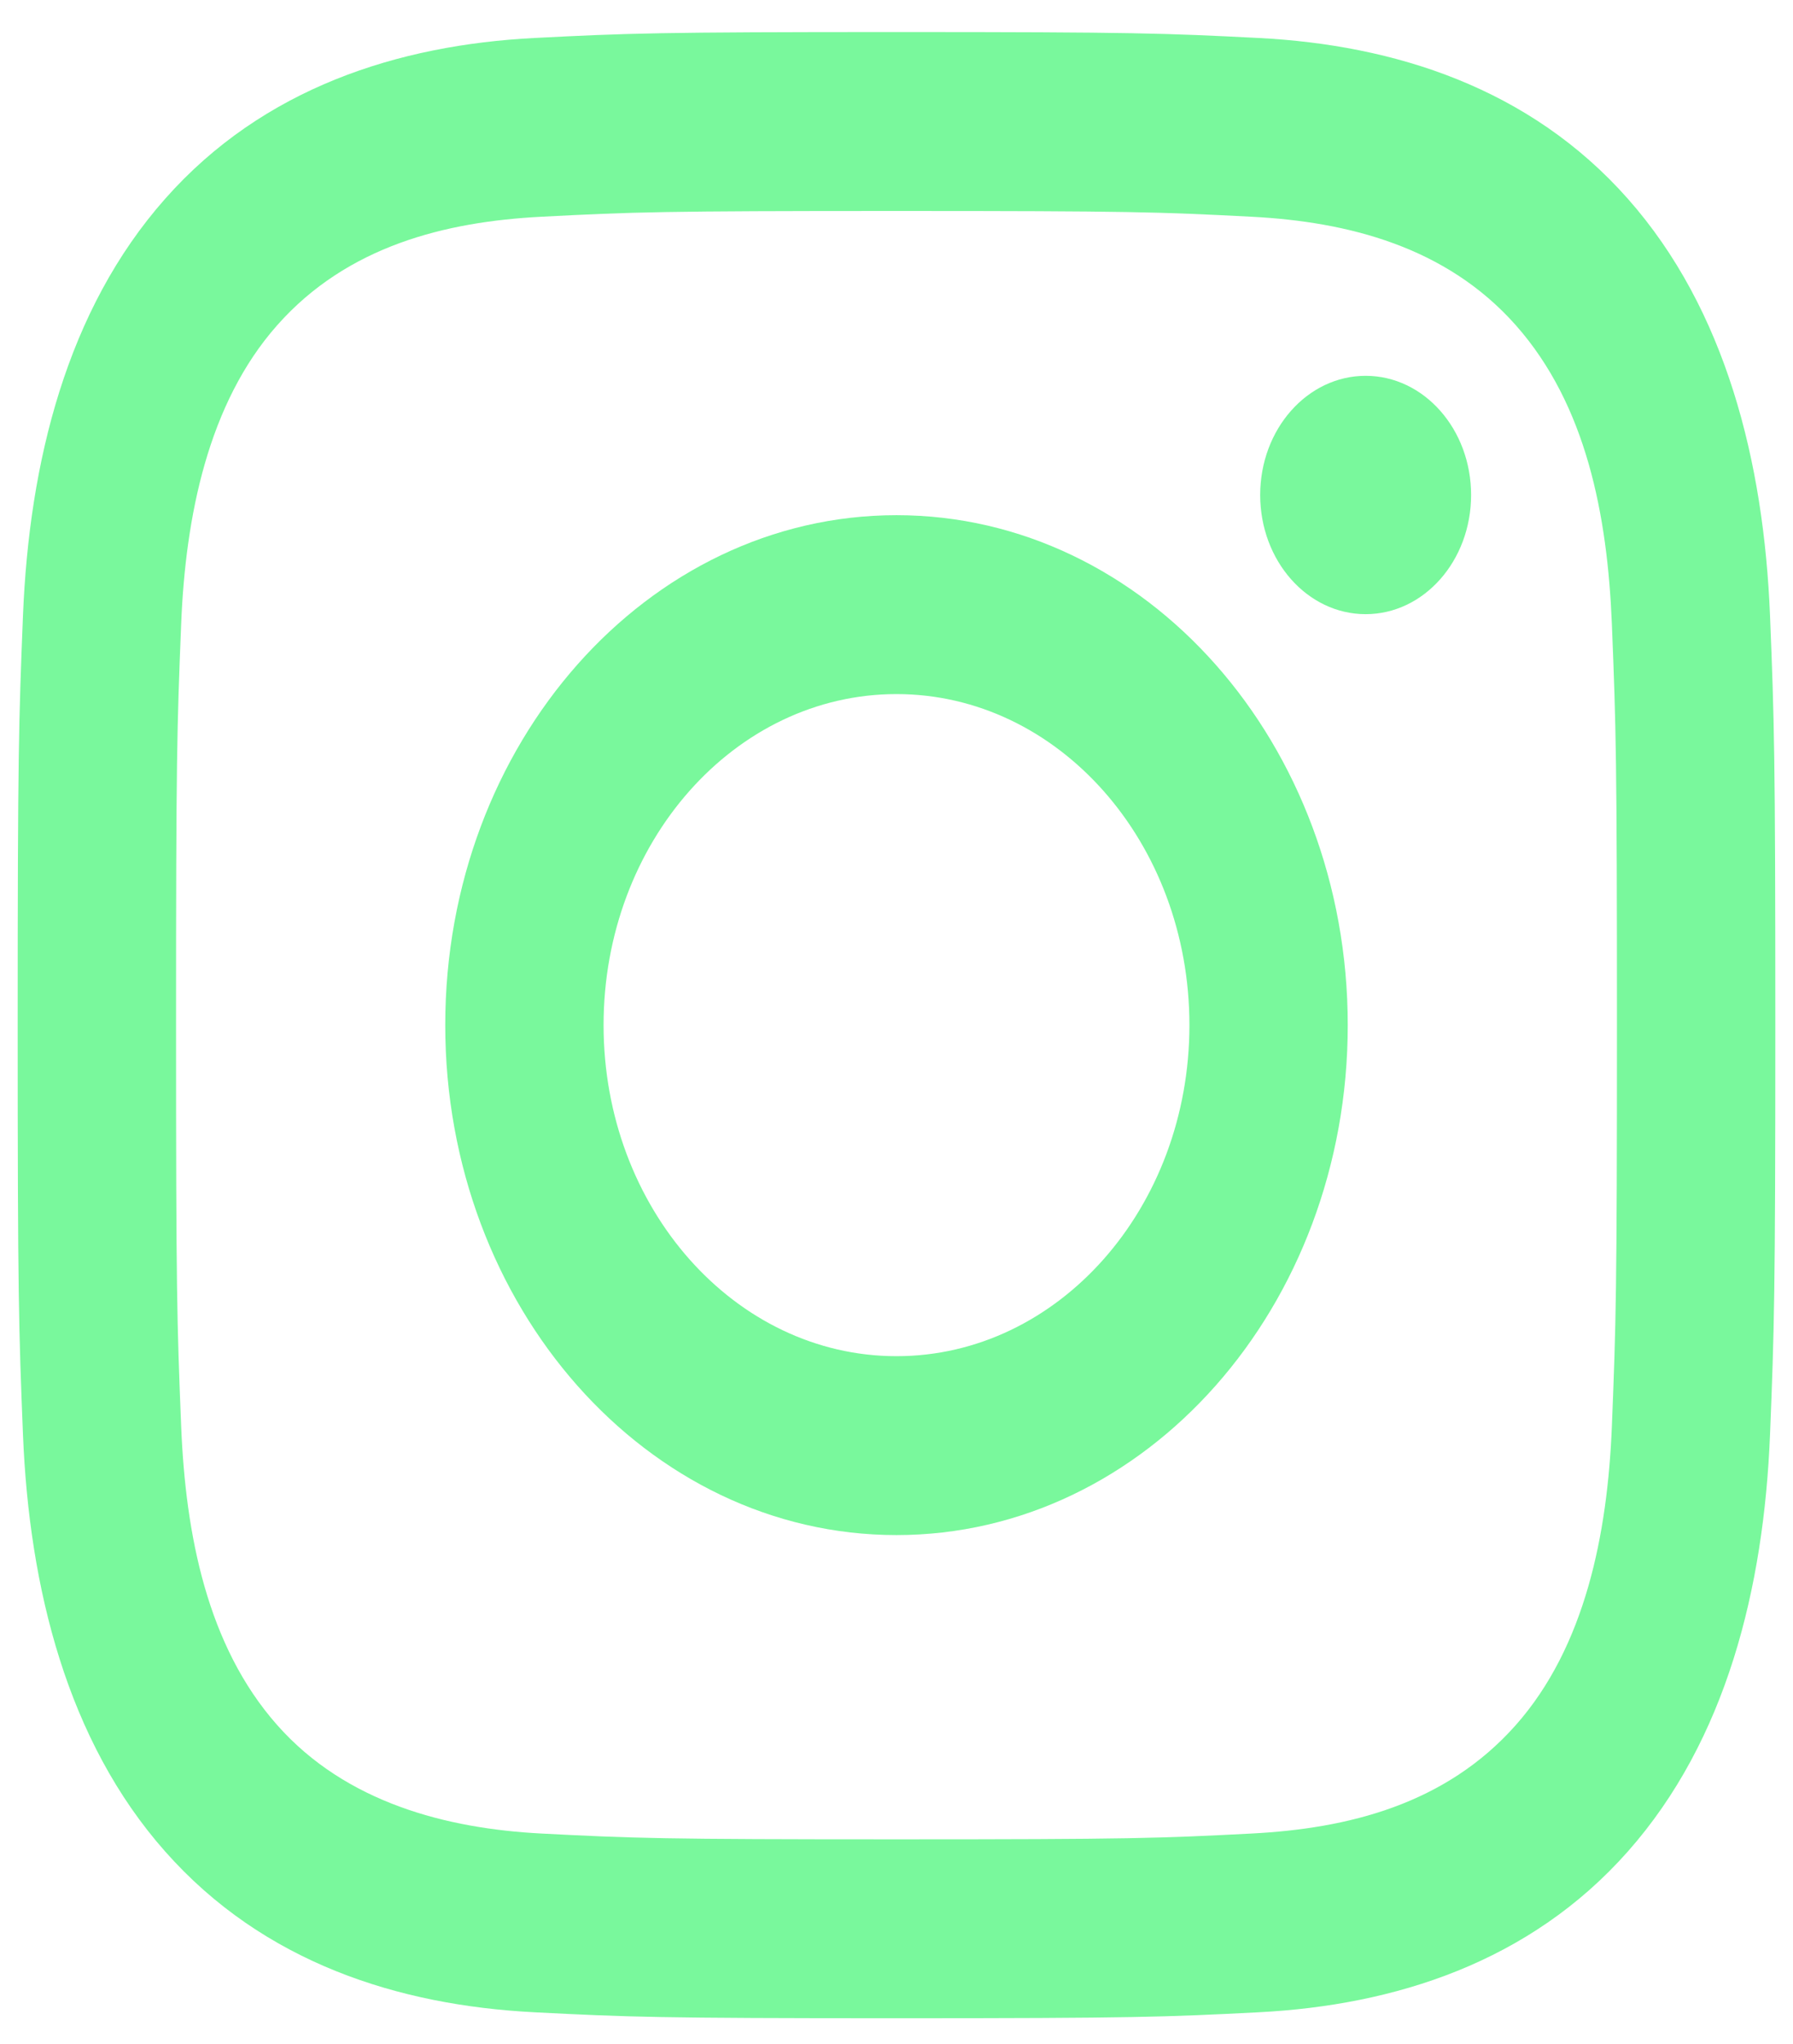 <svg width="43" height="49" viewBox="0 0 43 49" fill="none" xmlns="http://www.w3.org/2000/svg">
<g id="instagram 1" clip-path="url(#clip0_11_44)">
<g id="Group">
<path id="Vector" d="M21.5 5.058C27.127 5.058 27.795 5.081 30.016 5.196C32.313 5.315 34.679 5.907 36.353 7.798C38.043 9.706 38.55 12.353 38.656 14.956C38.757 17.466 38.778 18.22 38.778 24.576C38.778 30.933 38.757 31.687 38.656 34.197C38.552 36.778 38.016 39.477 36.353 41.356C34.663 43.264 32.322 43.838 30.016 43.957C27.795 44.072 27.127 44.096 21.5 44.096C15.873 44.096 15.205 44.072 12.984 43.957C10.716 43.84 8.296 43.221 6.647 41.356C4.966 39.457 4.45 36.784 4.345 34.197C4.243 31.687 4.222 30.933 4.222 24.576C4.222 18.22 4.243 17.466 4.345 14.956C4.448 12.385 4.989 9.67 6.647 7.798C8.333 5.893 10.685 5.315 12.984 5.196C15.205 5.081 15.873 5.058 21.5 5.058ZM21.5 0.768C15.776 0.768 15.058 0.796 12.81 0.911C9.552 1.08 6.317 2.103 3.962 4.764C1.598 7.434 0.7 11.081 0.551 14.759C0.449 17.299 0.424 18.111 0.424 24.576C0.424 31.043 0.449 31.854 0.551 34.394C0.7 38.07 1.61 41.734 3.962 44.389C6.324 47.058 9.557 48.074 12.81 48.242C15.058 48.357 15.776 48.385 21.5 48.385C27.224 48.385 27.942 48.357 30.19 48.242C33.446 48.074 36.685 47.048 39.038 44.389C41.404 41.717 42.3 38.072 42.449 34.394C42.551 31.854 42.576 31.043 42.576 24.576C42.576 18.111 42.551 17.299 42.449 14.759C42.3 11.079 41.392 7.423 39.038 4.764C36.68 2.099 33.438 1.078 30.19 0.911C27.942 0.796 27.224 0.768 21.5 0.768Z" fill="#79F89C"/>
<path id="Vector_2" d="M21.5 12.351C15.523 12.351 10.678 17.825 10.678 24.576C10.678 31.328 15.523 36.802 21.5 36.802C27.477 36.802 32.322 31.328 32.322 24.576C32.322 17.825 27.477 12.351 21.5 12.351ZM21.5 32.513C17.62 32.513 14.475 28.959 14.475 24.576C14.475 20.194 17.62 16.64 21.5 16.64C25.38 16.64 28.525 20.194 28.525 24.576C28.525 28.959 25.38 32.513 21.5 32.513Z" fill="#79F89C"/>
<path id="Vector_3" d="M32.751 14.724C34.148 14.724 35.28 13.445 35.28 11.867C35.28 10.289 34.148 9.01 32.751 9.01C31.354 9.01 30.222 10.289 30.222 11.867C30.222 13.445 31.354 14.724 32.751 14.724Z" fill="#79F89C"/>
</g>
</g>
<defs>
<clipPath id="clip0_11_44">
<rect width="42.151" height="47.617" fill="white" transform="translate(0.424 0.768)"/>
</clipPath>
</defs>
</svg>
